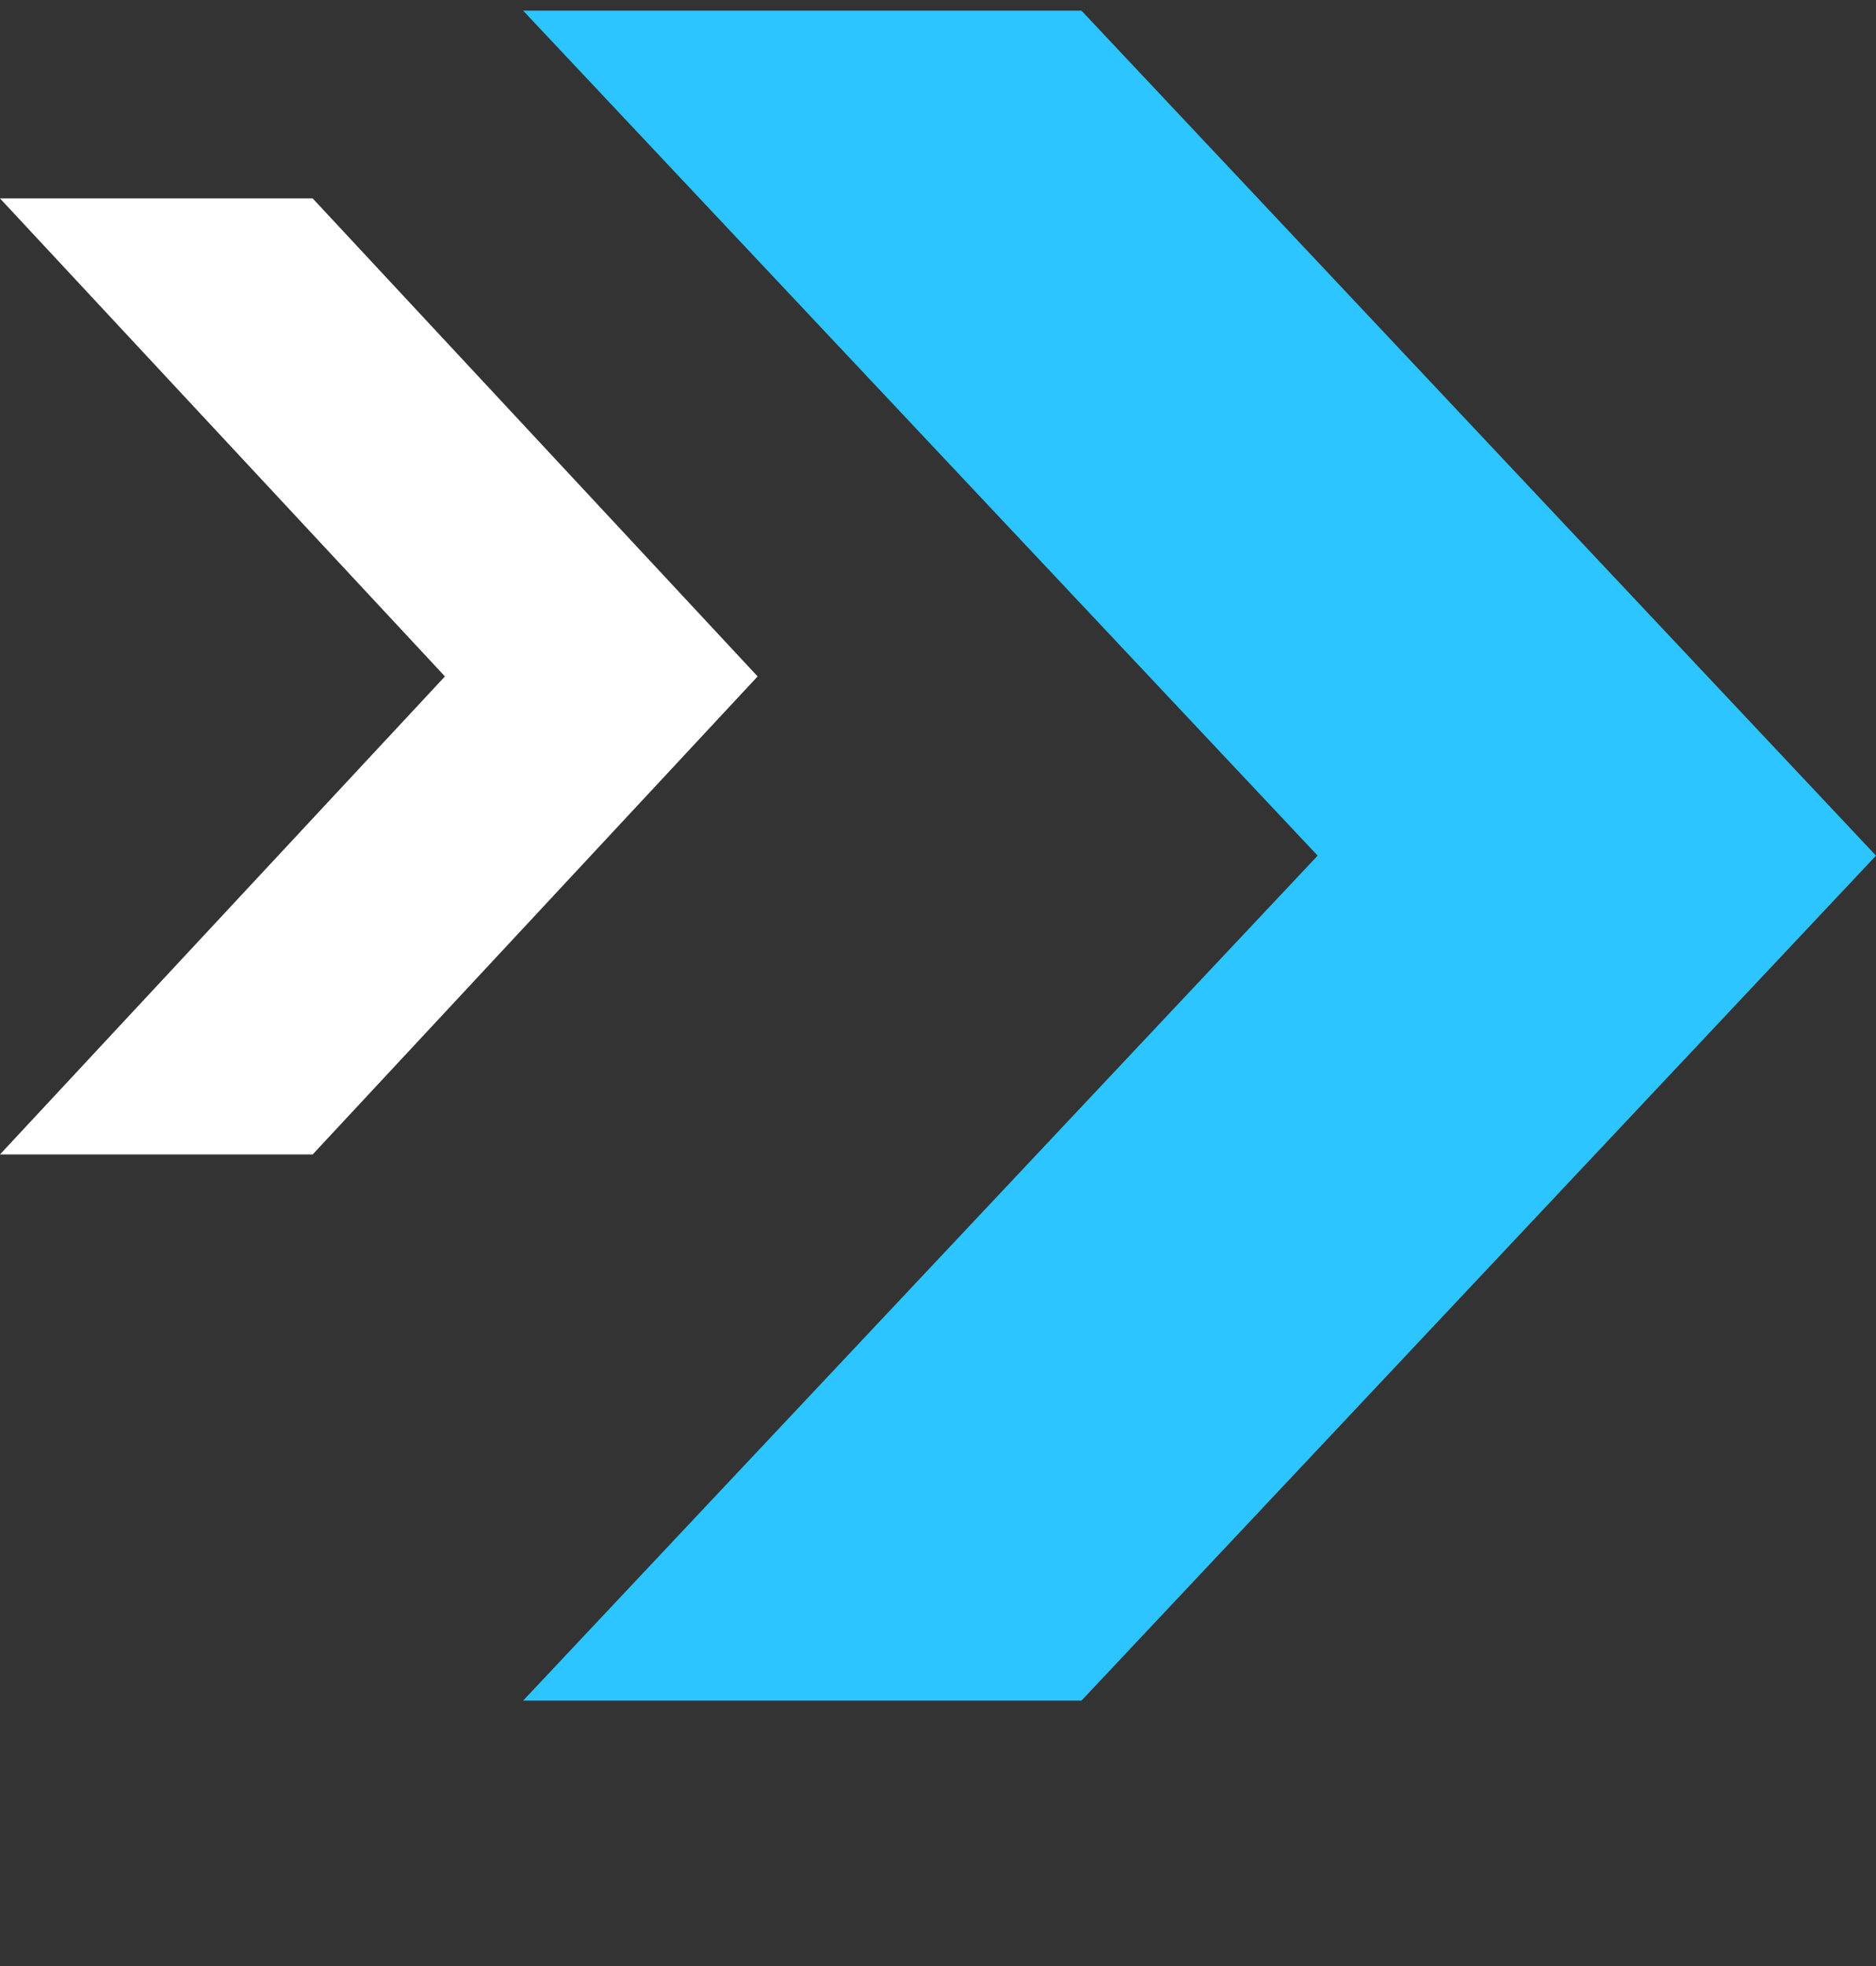 <svg width="104" height="109" viewBox="0 0 104 109" fill="none" xmlns="http://www.w3.org/2000/svg">
<rect x="0" y="0" width="104" height="109" fill="#333333" stroke="none"/>
<path fill-rule="evenodd" clip-rule="evenodd" d="M59.953 0.59L104 47.435L59.953 94.28H29L73.047 47.435L29 0.59H59.953Z" fill="#2CC5FF"/>
<path fill-rule="evenodd" clip-rule="evenodd" d="M17.334 11L42 37.5L17.334 64H0L24.666 37.5L0 11H17.334Z" fill="white"/>
</svg>
